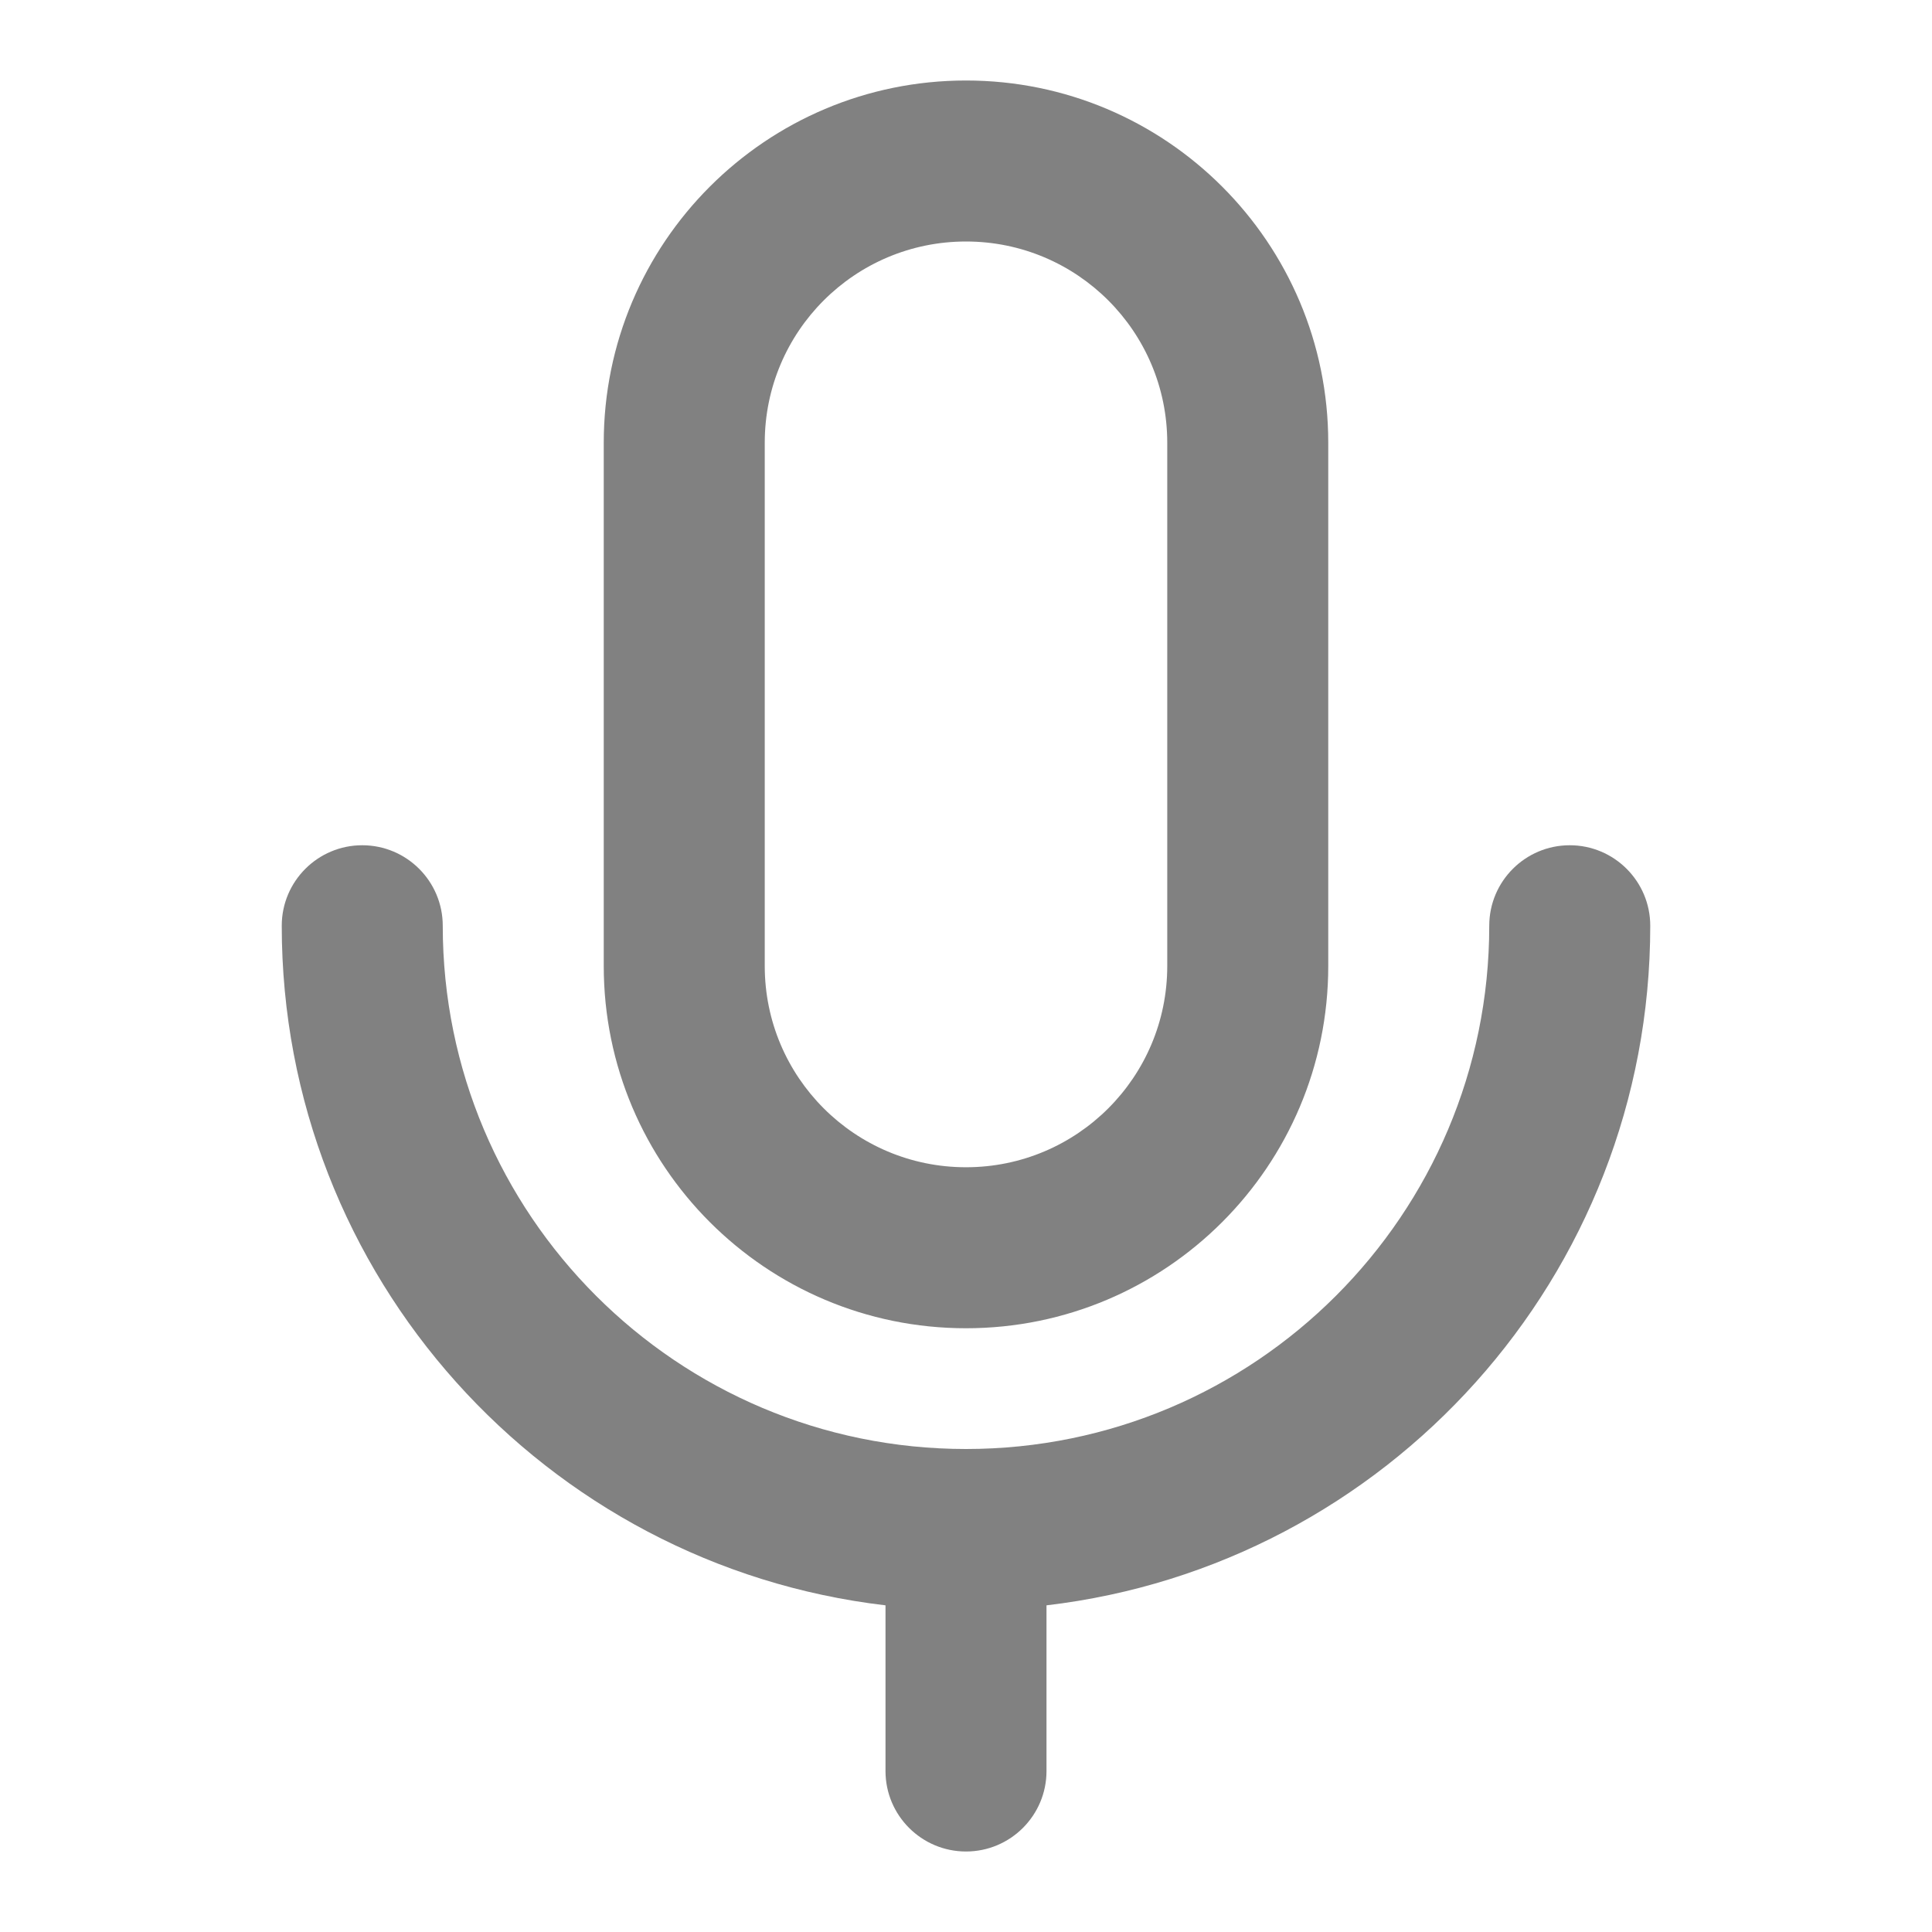 <svg width="24" height="24" viewBox="0 0 24 24" fill="none" xmlns="http://www.w3.org/2000/svg">
<path fill-rule="evenodd" clip-rule="evenodd" d="M9.5 5.5C9.5 4.119 10.619 3 12 3C13.381 3 14.5 4.119 14.5 5.5V12C14.5 13.381 13.381 14.5 12 14.5C10.619 14.5 9.5 13.381 9.5 12V5.5ZM12 1C9.515 1 7.5 3.015 7.5 5.5V12C7.5 14.485 9.515 16.5 12 16.5C14.485 16.5 16.5 14.485 16.5 12V5.5C16.5 3.015 14.485 1 12 1ZM5.5 11.5C5.5 10.948 5.052 10.5 4.5 10.5C3.948 10.5 3.5 10.948 3.5 11.5C3.5 15.856 6.777 19.447 11 19.942V22C11 22.552 11.448 23 12 23C12.552 23 13 22.552 13 22V19.942C17.223 19.447 20.5 15.856 20.5 11.5C20.5 10.948 20.052 10.5 19.5 10.5C18.948 10.5 18.5 10.948 18.5 11.5C18.5 15.09 15.59 18 12 18C8.41 18 5.5 15.09 5.5 11.5Z" fill="#818181"/>
</svg>
